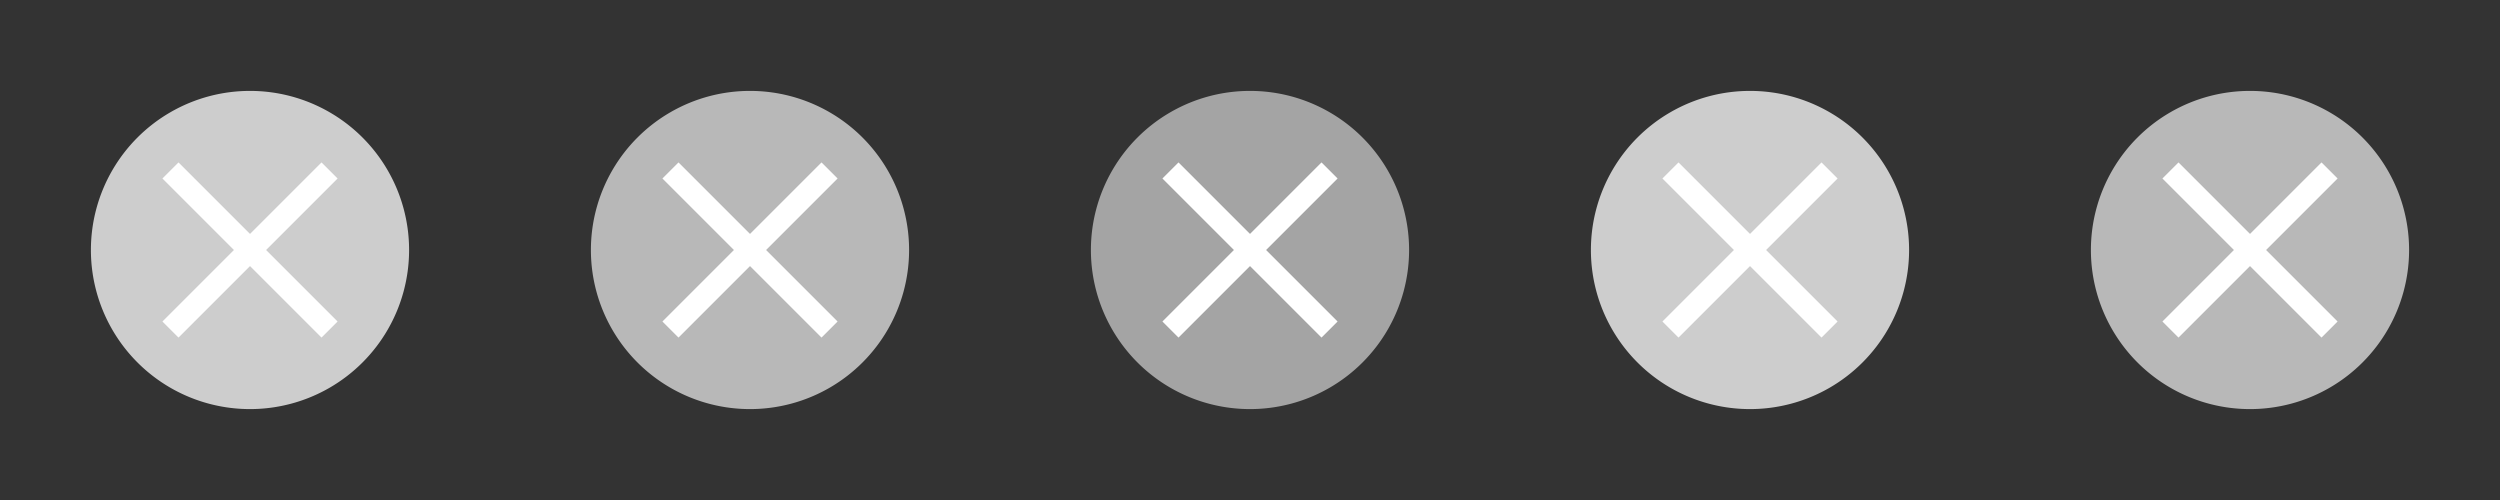 <?xml version="1.0" encoding="UTF-8" standalone="no"?>
<!-- Created with Inkscape (http://www.inkscape.org/) -->

<svg
   xmlns:dc="http://purl.org/dc/elements/1.1/"
   xmlns:cc="http://creativecommons.org/ns#"
   xmlns:rdf="http://www.w3.org/1999/02/22-rdf-syntax-ns#"
   xmlns:svg="http://www.w3.org/2000/svg"
   xmlns="http://www.w3.org/2000/svg"
   xmlns:sodipodi="http://sodipodi.sourceforge.net/DTD/sodipodi-0.dtd"
   xmlns:inkscape="http://www.inkscape.org/namespaces/inkscape"
   width="110"
   height="22"
   id="svg2"
   version="1.1"
   inkscape:version="0.48.5 r10040"
   sodipodi:docname="clear--trigger-medium.svg"
   inkscape:export-filename="D:\SVN\extjs6-themes\packages\local\codaxy-azzurra-classic\resources\images\form\clear-trigger-medium.png"
   inkscape:export-xdpi="90"
   inkscape:export-ydpi="90">
  <rect width="100%" height="100%" fill="#333333" stroke="none"/>
  <defs
     id="defs4" />
  <sodipodi:namedview
     id="base"
     pagecolor="#ffffff"
     bordercolor="#666666"
     borderopacity="1.0"
     inkscape:pageopacity="0.0"
     inkscape:pageshadow="2"
     inkscape:zoom="6.3933106"
     inkscape:cx="42.759935"
     inkscape:cy="15.086095"
     inkscape:document-units="px"
     inkscape:current-layer="layer1"
     showgrid="true"
     inkscape:window-width="1920"
     inkscape:window-height="1017"
     inkscape:window-x="-8"
     inkscape:window-y="-8"
     inkscape:window-maximized="1"
     showguides="true"
     inkscape:guide-bbox="true">
    <inkscape:grid
       type="xygrid"
       id="grid2985"
       empspacing="2"
       visible="true"
       enabled="true"
       snapvisiblegridlinesonly="true" />
    <sodipodi:guide
       orientation="1,0"
       position="22,5"
       id="guide2987" />
    <sodipodi:guide
       orientation="1,0"
       position="44,7"
       id="guide2989" />
    <sodipodi:guide
       orientation="1,0"
       position="66,6"
       id="guide2991" />
    <sodipodi:guide
       orientation="1,0"
       position="88,4"
       id="guide2993" />
    <sodipodi:guide
       orientation="0,1"
       position="18.5,11"
       id="guide2988" />
  </sodipodi:namedview>
  <g
     inkscape:label="Layer 1"
     inkscape:groupmode="layer"
     id="layer1"
     transform="translate(0,-1030.362)">
    <path
       sodipodi:type="arc"
       style="fill:#cdcdcd;fill-opacity:1;stroke:none;display:inline"
       id="path3941-2"
       sodipodi:cx="9"
       sodipodi:cy="369"
       sodipodi:rx="5"
       sodipodi:ry="5"
       d="m 14,369 a 5,5 0 1 1 -10,0 5,5 0 1 1 10,0 z"
       transform="matrix(1.4,0,0,1.4,-1.6,524.762)" />
    <path
       transform="matrix(1.4,0,0,1.4,20.4,524.762)"
       d="m 14,369 a 5,5 0 1 1 -10,0 5,5 0 1 1 10,0 z"
       sodipodi:ry="5"
       sodipodi:rx="5"
       sodipodi:cy="369"
       sodipodi:cx="9"
       id="path3819"
       style="fill:#b8b8b8;fill-opacity:1;stroke:none;display:inline"
       sodipodi:type="arc" />
    <path
       sodipodi:type="arc"
       style="fill:#a4a4a4;fill-opacity:1;stroke:none;display:inline"
       id="path3821"
       sodipodi:cx="9"
       sodipodi:cy="369"
       sodipodi:rx="5"
       sodipodi:ry="5"
       d="m 14,369 a 5,5 0 1 1 -10,0 5,5 0 1 1 10,0 z"
       transform="matrix(1.4,0,0,1.4,42.4,524.762)" />
    <path
       transform="matrix(1.4,0,0,1.4,64.4,524.762)"
       d="m 14,369 a 5,5 0 1 1 -10,0 5,5 0 1 1 10,0 z"
       sodipodi:ry="5"
       sodipodi:rx="5"
       sodipodi:cy="369"
       sodipodi:cx="9"
       id="path3823"
       style="fill:#cdcdcd;fill-opacity:1;stroke:none;display:inline"
       sodipodi:type="arc" />
    <path
       sodipodi:type="arc"
       style="fill:#b8b8b8;fill-opacity:1;stroke:none;display:inline"
       id="path3825"
       sodipodi:cx="9"
       sodipodi:cy="369"
       sodipodi:rx="5"
       sodipodi:ry="5"
       d="m 14,369 a 5,5 0 1 1 -10,0 5,5 0 1 1 10,0 z"
       transform="matrix(1.4,0,0,1.4,86.4,524.762)" />
    <g
       transform="translate(38,-1)"
       id="g3831"
       style="stroke:#ffffff;stroke-opacity:1">
      <path
         sodipodi:nodetypes="cc"
         inkscape:connector-curvature="0"
         id="path3827"
         d="m -30.5,1038.862 7,7"
         style="fill:none;stroke:#ffffff;stroke-width:1px;stroke-linecap:butt;stroke-linejoin:miter;stroke-opacity:1" />
      <path
         sodipodi:nodetypes="cc"
         inkscape:connector-curvature="0"
         id="path3829"
         d="m -23.5,1038.862 -7,7"
         style="fill:none;stroke:#ffffff;stroke-width:1px;stroke-linecap:butt;stroke-linejoin:miter;stroke-opacity:1" />
    </g>
    <g
       style="stroke:#ffffff;stroke-opacity:1"
       id="g3835"
       transform="translate(60,-1)">
      <path
         style="fill:none;stroke:#ffffff;stroke-width:1px;stroke-linecap:butt;stroke-linejoin:miter;stroke-opacity:1"
         d="m -30.5,1038.862 7,7"
         id="path3837"
         inkscape:connector-curvature="0"
         sodipodi:nodetypes="cc" />
      <path
         style="fill:none;stroke:#ffffff;stroke-width:1px;stroke-linecap:butt;stroke-linejoin:miter;stroke-opacity:1"
         d="m -23.5,1038.862 -7,7"
         id="path3839"
         inkscape:connector-curvature="0"
         sodipodi:nodetypes="cc" />
    </g>
    <g
       transform="translate(82,-1)"
       id="g3841"
       style="stroke:#ffffff;stroke-opacity:1">
      <path
         sodipodi:nodetypes="cc"
         inkscape:connector-curvature="0"
         id="path3843"
         d="m -30.5,1038.862 7,7"
         style="fill:none;stroke:#ffffff;stroke-width:1px;stroke-linecap:butt;stroke-linejoin:miter;stroke-opacity:1" />
      <path
         sodipodi:nodetypes="cc"
         inkscape:connector-curvature="0"
         id="path3845"
         d="m -23.5,1038.862 -7,7"
         style="fill:none;stroke:#ffffff;stroke-width:1px;stroke-linecap:butt;stroke-linejoin:miter;stroke-opacity:1" />
    </g>
    <g
       style="stroke:#ffffff;stroke-opacity:1"
       id="g3847"
       transform="translate(104,-1)">
      <path
         style="fill:none;stroke:#ffffff;stroke-width:1px;stroke-linecap:butt;stroke-linejoin:miter;stroke-opacity:1"
         d="m -30.5,1038.862 7,7"
         id="path3849"
         inkscape:connector-curvature="0"
         sodipodi:nodetypes="cc" />
      <path
         style="fill:none;stroke:#ffffff;stroke-width:1px;stroke-linecap:butt;stroke-linejoin:miter;stroke-opacity:1"
         d="m -23.5,1038.862 -7,7"
         id="path3851"
         inkscape:connector-curvature="0"
         sodipodi:nodetypes="cc" />
    </g>
    <g
       transform="translate(126,-1)"
       id="g3853"
       style="stroke:#ffffff;stroke-opacity:1">
      <path
         sodipodi:nodetypes="cc"
         inkscape:connector-curvature="0"
         id="path3855"
         d="m -30.5,1038.862 7,7"
         style="fill:none;stroke:#ffffff;stroke-width:1px;stroke-linecap:butt;stroke-linejoin:miter;stroke-opacity:1" />
      <path
         sodipodi:nodetypes="cc"
         inkscape:connector-curvature="0"
         id="path3857"
         d="m -23.5,1038.862 -7,7"
         style="fill:none;stroke:#ffffff;stroke-width:1px;stroke-linecap:butt;stroke-linejoin:miter;stroke-opacity:1" />
    </g>
  </g>
</svg>
